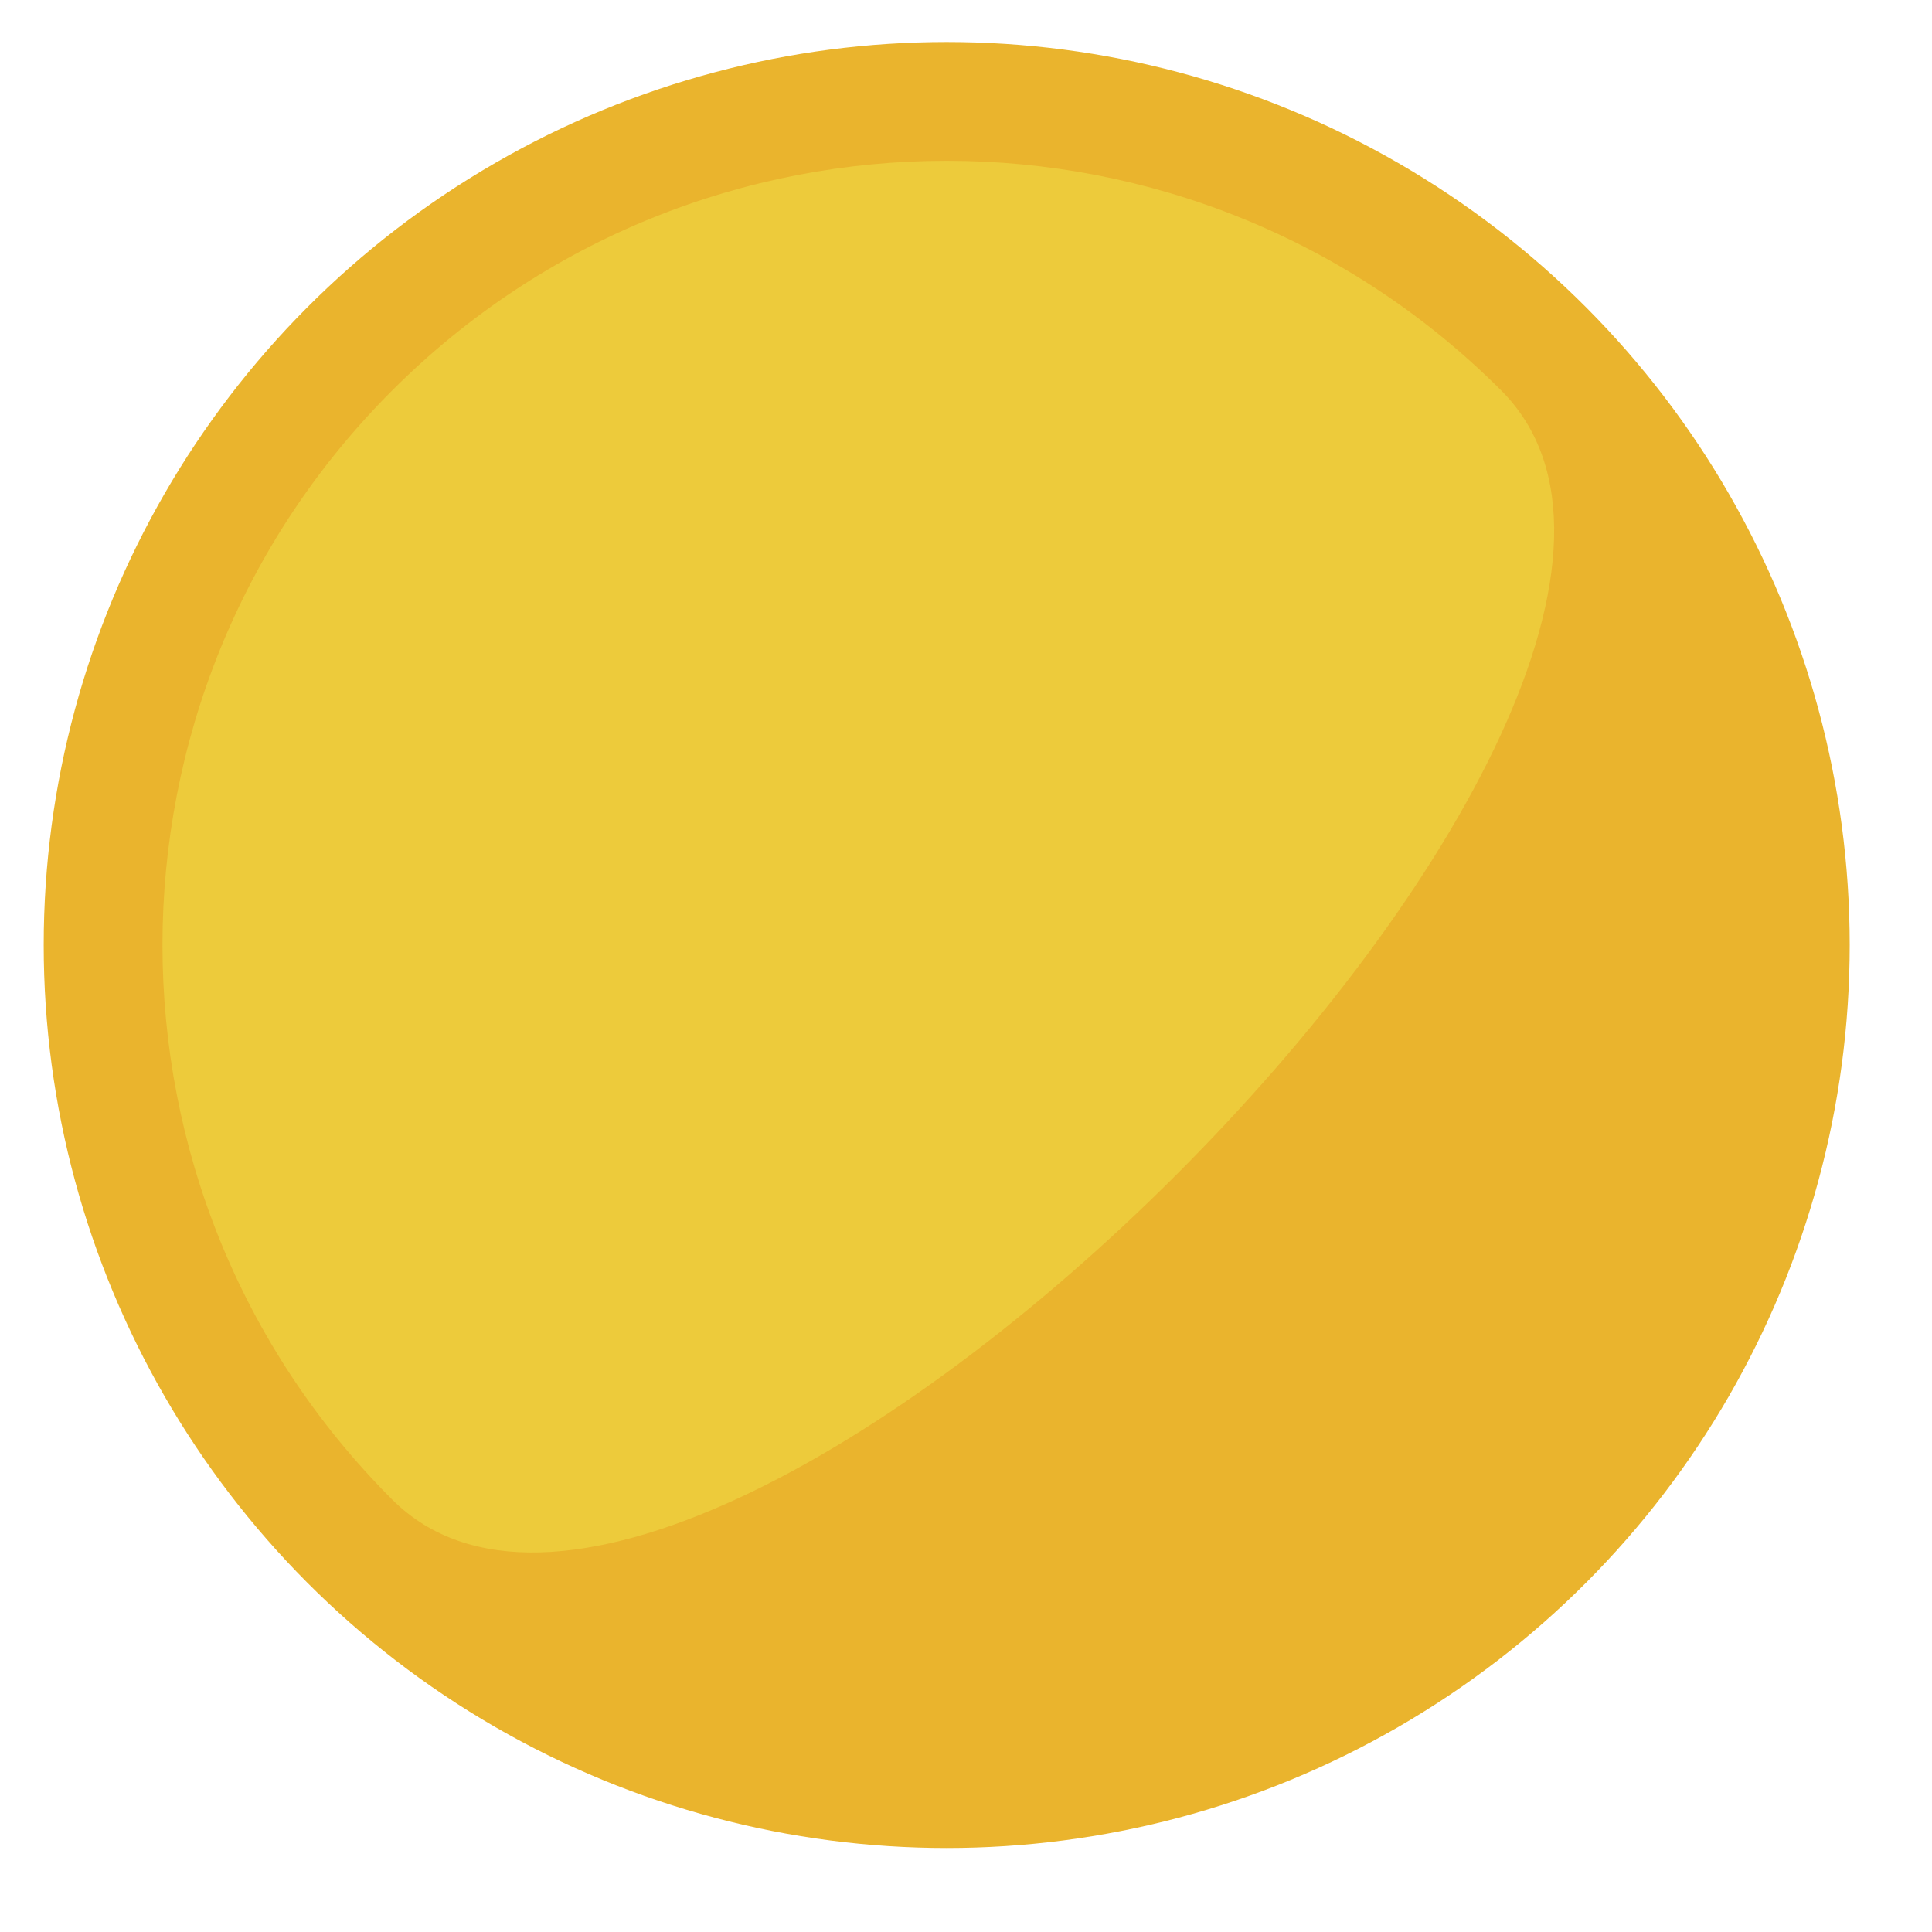 <svg width="92" height="92" xmlns="http://www.w3.org/2000/svg" version="1.1" xml:space="preserve">
 <g>
  <title>Amber</title>
  <g id="red">
   <circle cx="45.081" cy="45" r="43" fill="#EAB42D" id="svg_3"/>
   <path d="m71.486,18.594c-14.583,-14.583 -38.228,-14.583 -52.811,0c-14.584,14.583 -14.584,38.228 0,52.812c14.584,14.583 67.395,-38.228 52.811,-52.812z" fill="#EDCB3B" id="svg_4"/>
  </g>
 </g>
</svg>
